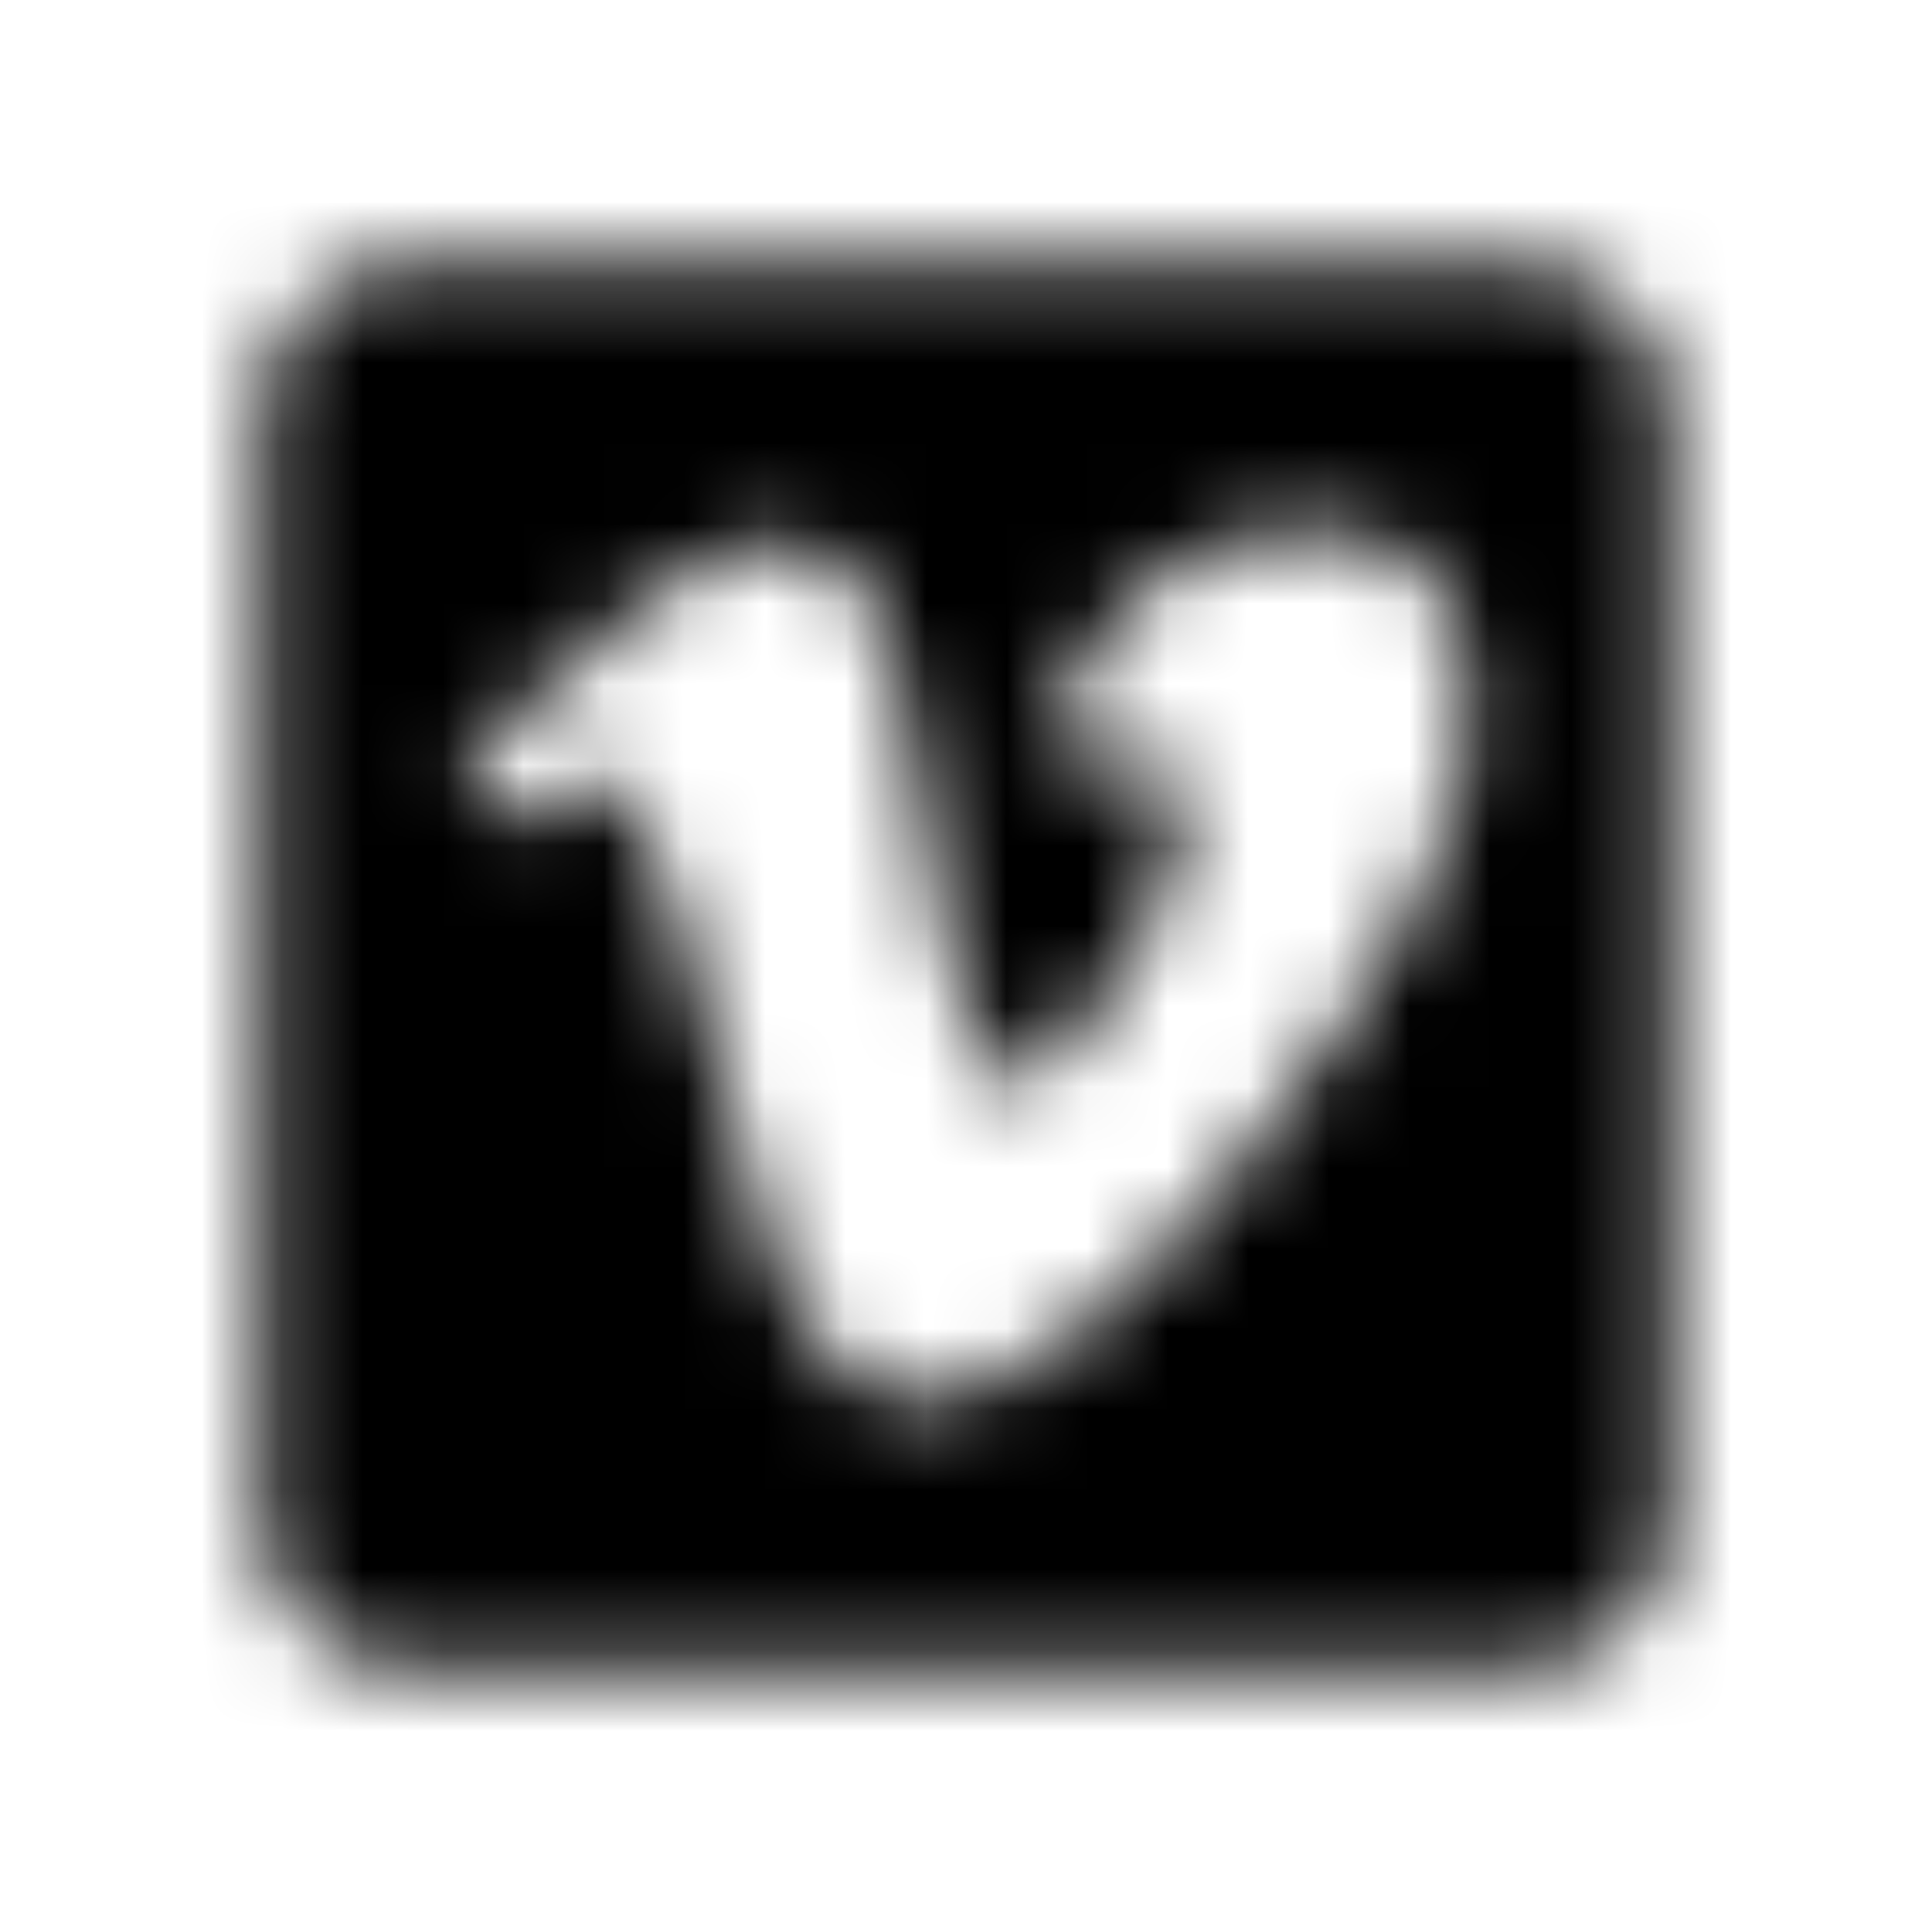 <?xml version="1.0" encoding="UTF-8"?>
<svg width="24px" height="24px" viewBox="0 0 24 24" version="1.1" xmlns="http://www.w3.org/2000/svg" xmlns:xlink="http://www.w3.org/1999/xlink">
    <!-- Generator: Sketch 52.5 (67469) - http://www.bohemiancoding.com/sketch -->
    <title>vimeo-square</title>
    <desc>Created with Sketch.</desc>
    <defs>
        <path d="M18.875,3.25 L5.125,3.25 C4.09,3.25 3.25,4.09 3.25,5.125 L3.25,18.875 C3.25,19.91 4.09,20.75 5.125,20.75 L18.875,20.75 C19.91,20.75 20.75,19.91 20.75,18.875 L20.75,5.125 C20.75,4.09 19.91,3.25 18.875,3.25 Z M18.242,9.094 C18.188,10.309 17.336,11.977 15.691,14.09 C13.992,16.297 12.555,17.402 11.379,17.402 C10.648,17.402 10.035,16.73 9.531,15.387 C8.547,11.781 8.129,9.668 7.316,9.668 C7.223,9.668 6.895,9.863 6.336,10.258 L5.75,9.5 C7.191,8.234 8.566,6.828 9.426,6.75 C10.398,6.656 10.996,7.32 11.223,8.746 C12.023,13.809 12.379,14.574 13.832,12.281 C14.355,11.453 14.637,10.828 14.672,10.395 C14.805,9.113 13.672,9.199 12.906,9.527 C13.52,7.516 14.695,6.539 16.426,6.594 C17.711,6.633 18.316,7.469 18.242,9.094 Z" id="path-1"></path>
    </defs>
    <g id="vimeo-square" stroke="none" stroke-width="1" fill="none" fill-rule="evenodd">
        <mask id="mask-2" fill="white">
            <use xlink:href="#path-1"></use>
        </mask>
        <g fill-rule="nonzero"></g>
        <g id="🎨-color" mask="url(#mask-2)" fill="#000000">
            <rect id="🎨-Color" x="0" y="0" width="24" height="24"></rect>
        </g>
    </g>
</svg>